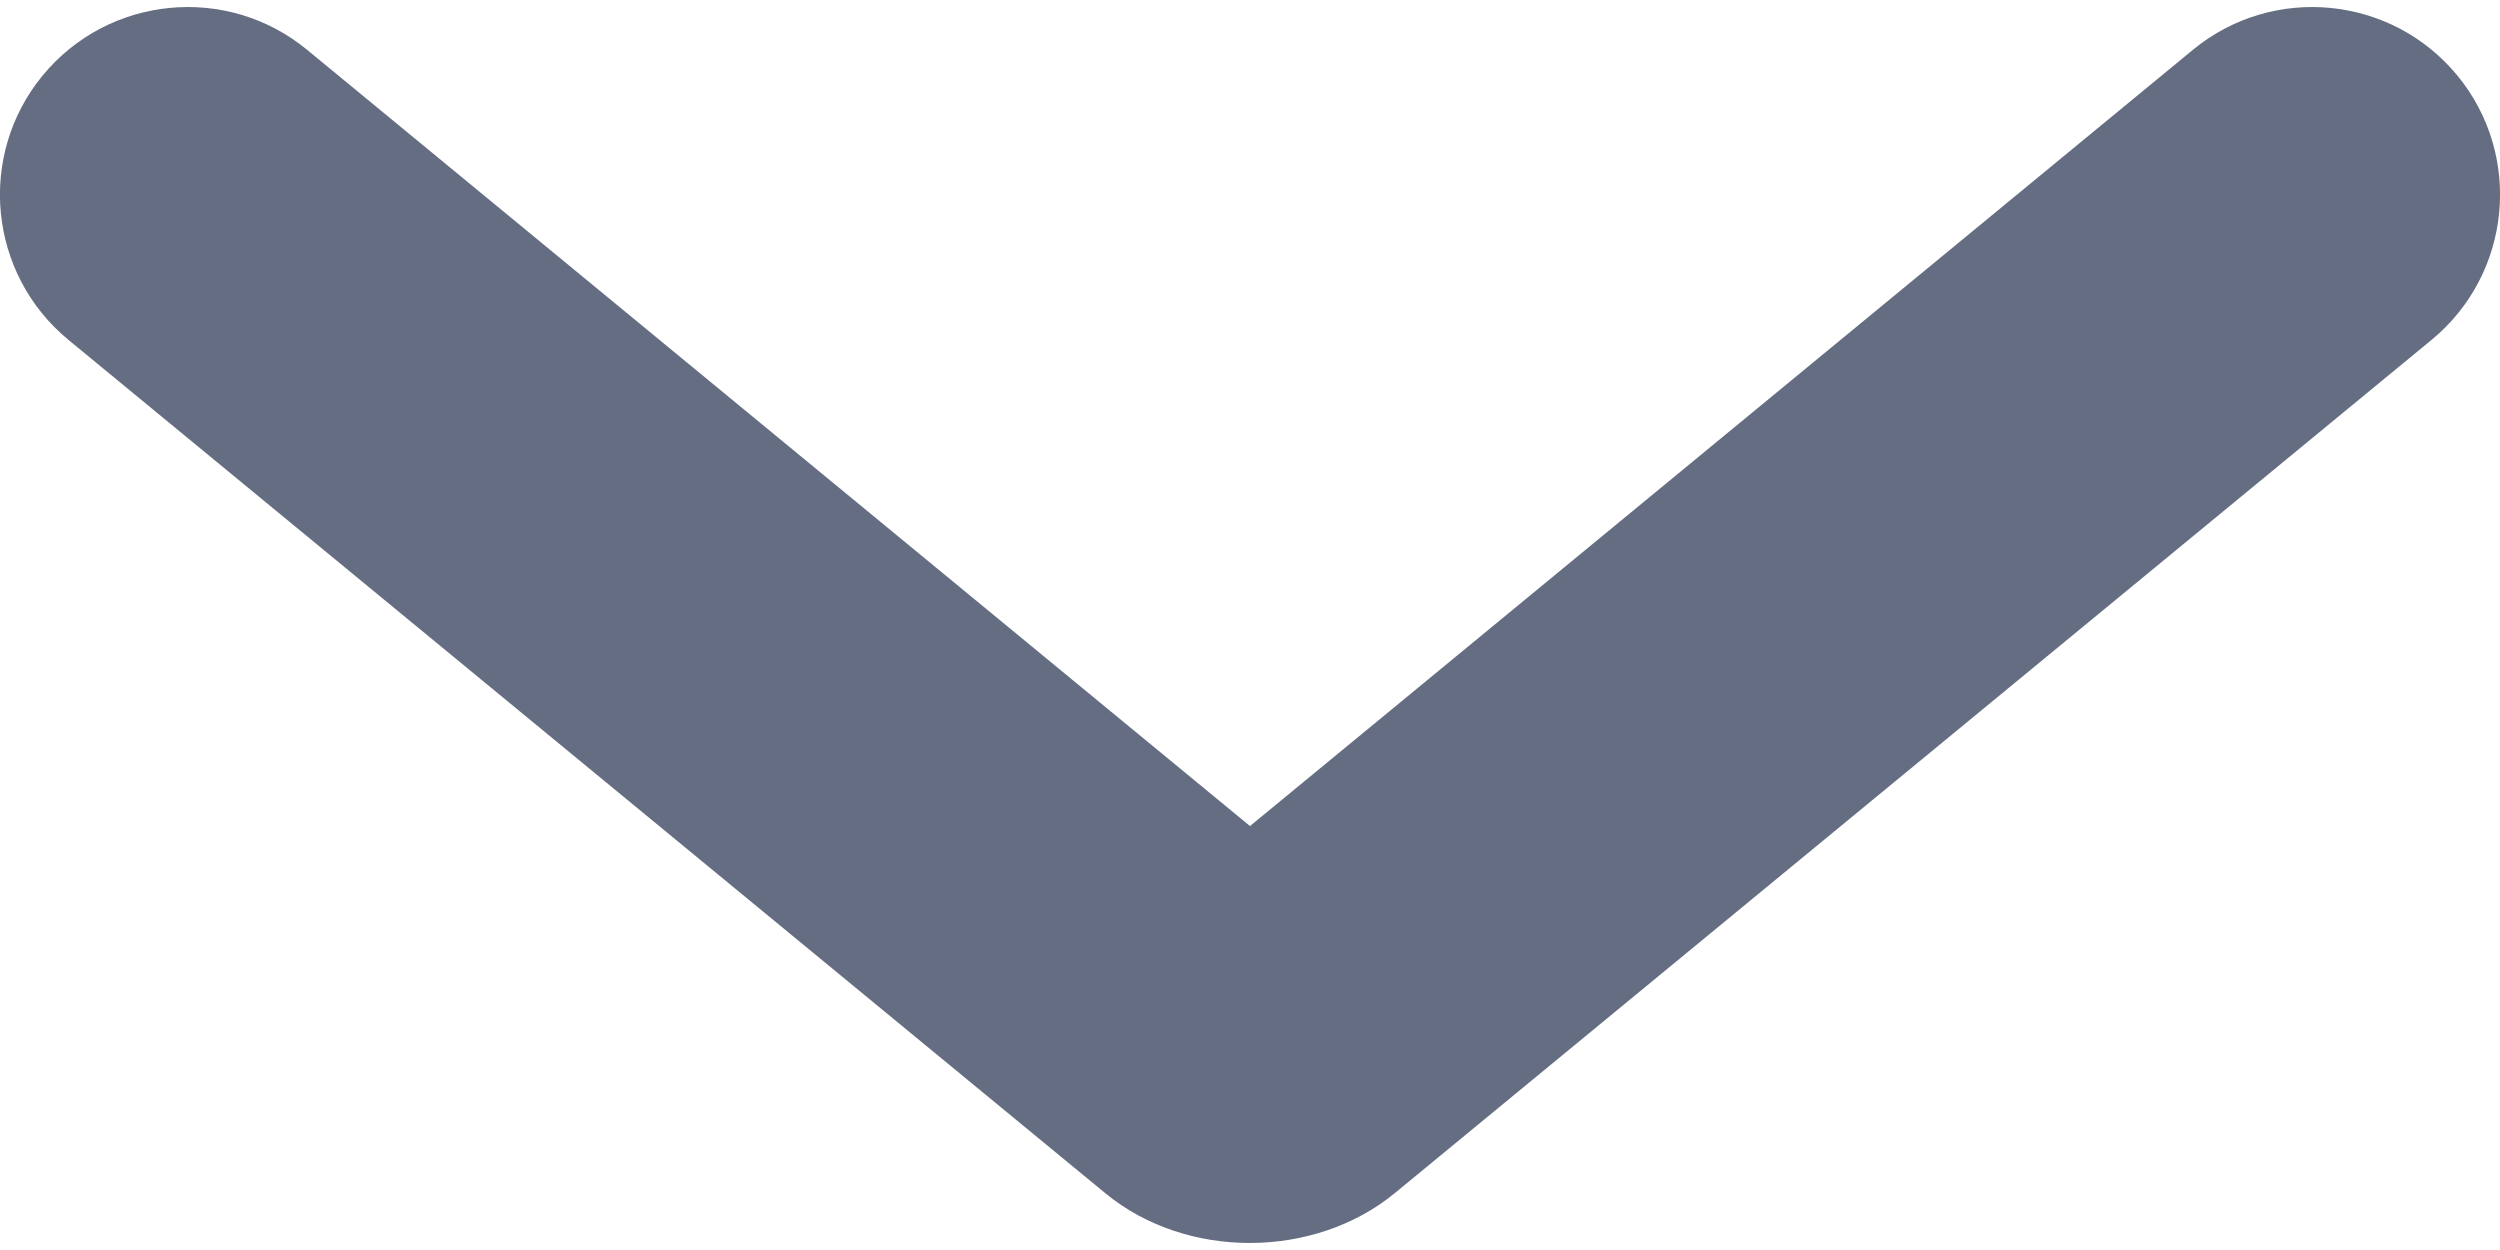 <?xml version="1.0" encoding="UTF-8"?>
<svg width="12px" height="6px" viewBox="0 0 12 6" version="1.1" xmlns="http://www.w3.org/2000/svg" xmlns:xlink="http://www.w3.org/1999/xlink">
    <!-- Generator: Sketch 48.2 (47327) - http://www.bohemiancoding.com/sketch -->
    <title>Rectangle 8</title>
    <desc>Created with Sketch.</desc>
    <defs></defs>
    <g id="Icons/Black/expand-more" stroke="none" stroke-width="1" fill="none" fill-rule="evenodd" transform="translate(-6, -9)">
        <path d="M16.526,9.239 C16.91,8.923 17.478,8.978 17.795,9.362 C18.111,9.746 18.056,10.314 17.672,10.631 L12.695,14.727 C12.311,15.043 11.695,15.049 11.305,14.727 L6.328,10.631 C5.944,10.314 5.889,9.746 6.205,9.362 C6.522,8.978 7.09,8.923 7.474,9.239 L12,12.965 L16.526,9.239 Z" id="Rectangle-8" fill="#646D82" fill-rule="nonzero"></path>
    </g>
</svg>